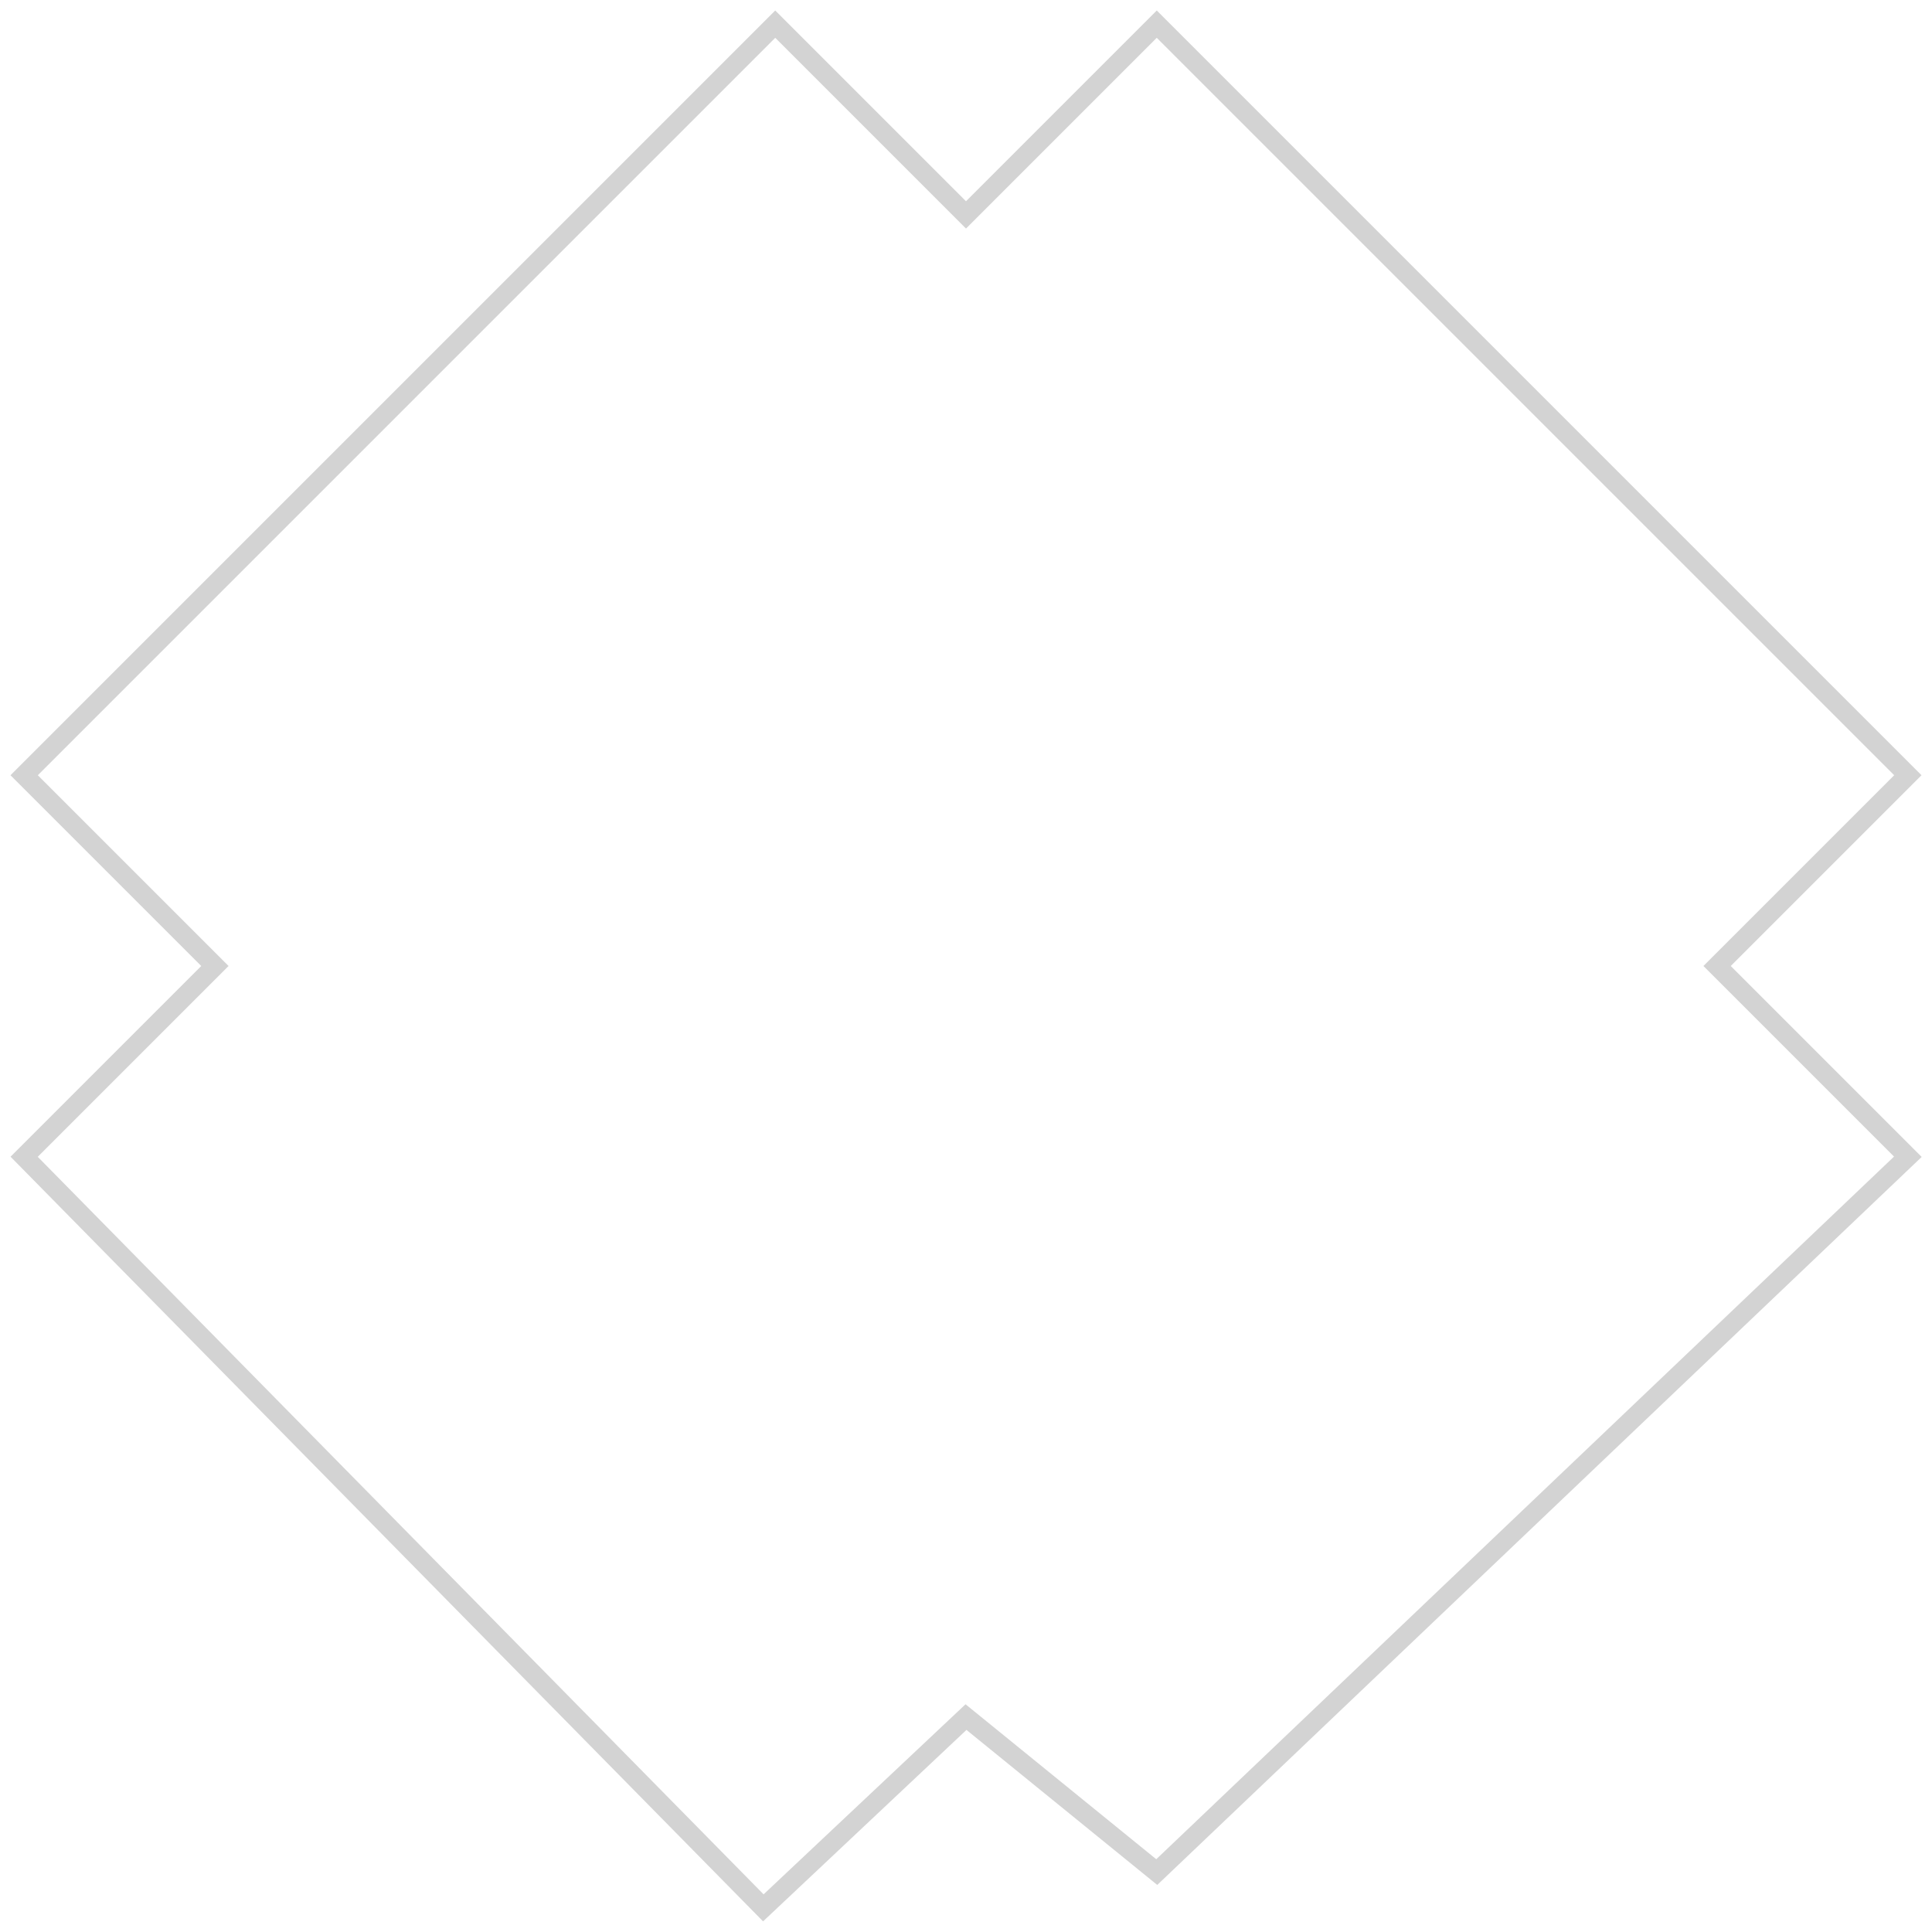 <svg width="80" height="80" viewBox="0 0 80 80" fill="none" xmlns="http://www.w3.org/2000/svg">
<path d="M32.101 1L1 32.101L8.899 40L1 47.899L31.608 79L40 71.101L47.899 77.519L79 47.899L71.101 40L79 32.101L47.899 1L40 8.899L32.101 1Z" stroke="#D3D3D3" stroke-width="0.8"/>
</svg>
